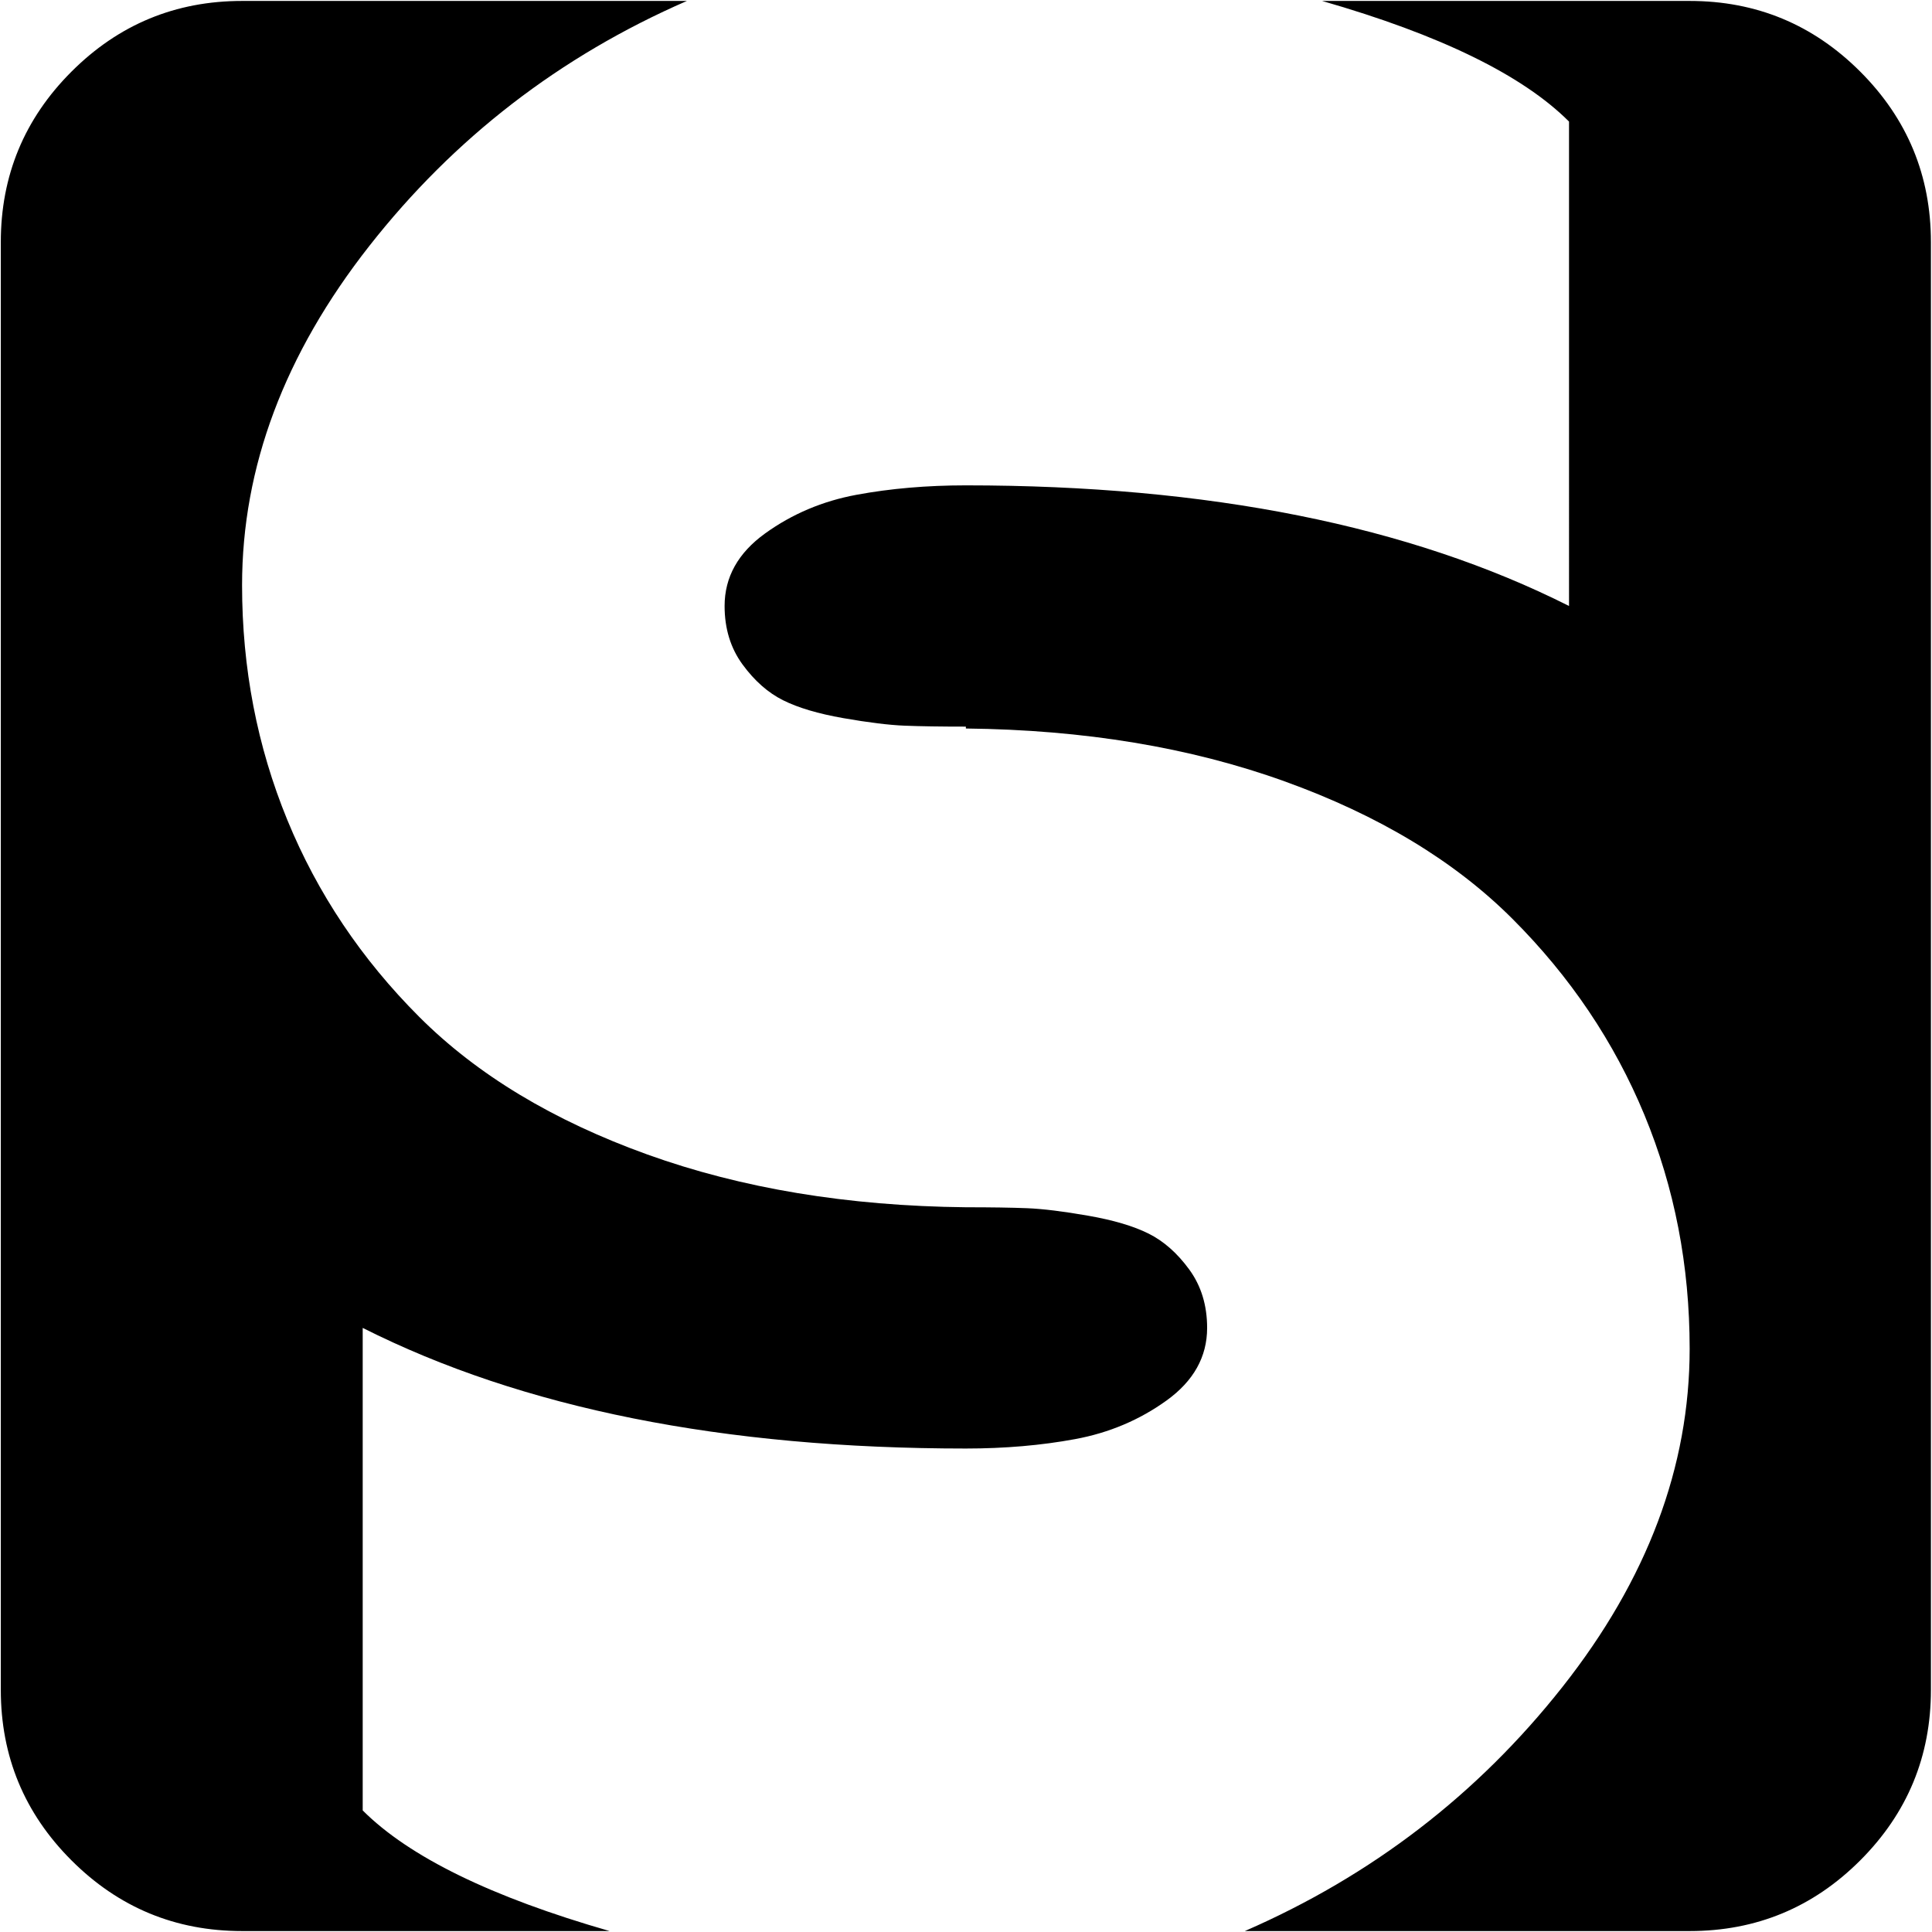 <svg xmlns="http://www.w3.org/2000/svg" width="3em" height="3em" viewBox="0 0 1025 1024"><path fill="currentColor" d="M896.428 1024h-236q101-44 168.5-129.5t67.5-179.5q0-66-24-124t-70-104t-121-73t-169-28v-1q-20 0-32.5-.5t-32.5-4t-32-9.5t-21.5-19t-9.5-31q0-23 21.5-38.5t48.5-20.5t58-5q193 0 320 64V64q-37-37-131-64h195q53 0 90.5 37.5t37.5 90.5v768q0 53-37.5 90.5t-90.5 37.5m-768-714q0 66 24 124.5t70 104.5t121 73t169 28q20 0 32.5.5t32.5 4t32 9.5t21.5 19t9.5 31q0 23-21.5 38.5t-48.5 20.5t-58 5q-193 0-320-64v256q37 37 131 64h-195q-53 0-90.5-37.5T.428 896V128q0-53 37.5-90.5t90.5-37.5h236q-101 44-168.5 130t-67.5 180"/></svg>